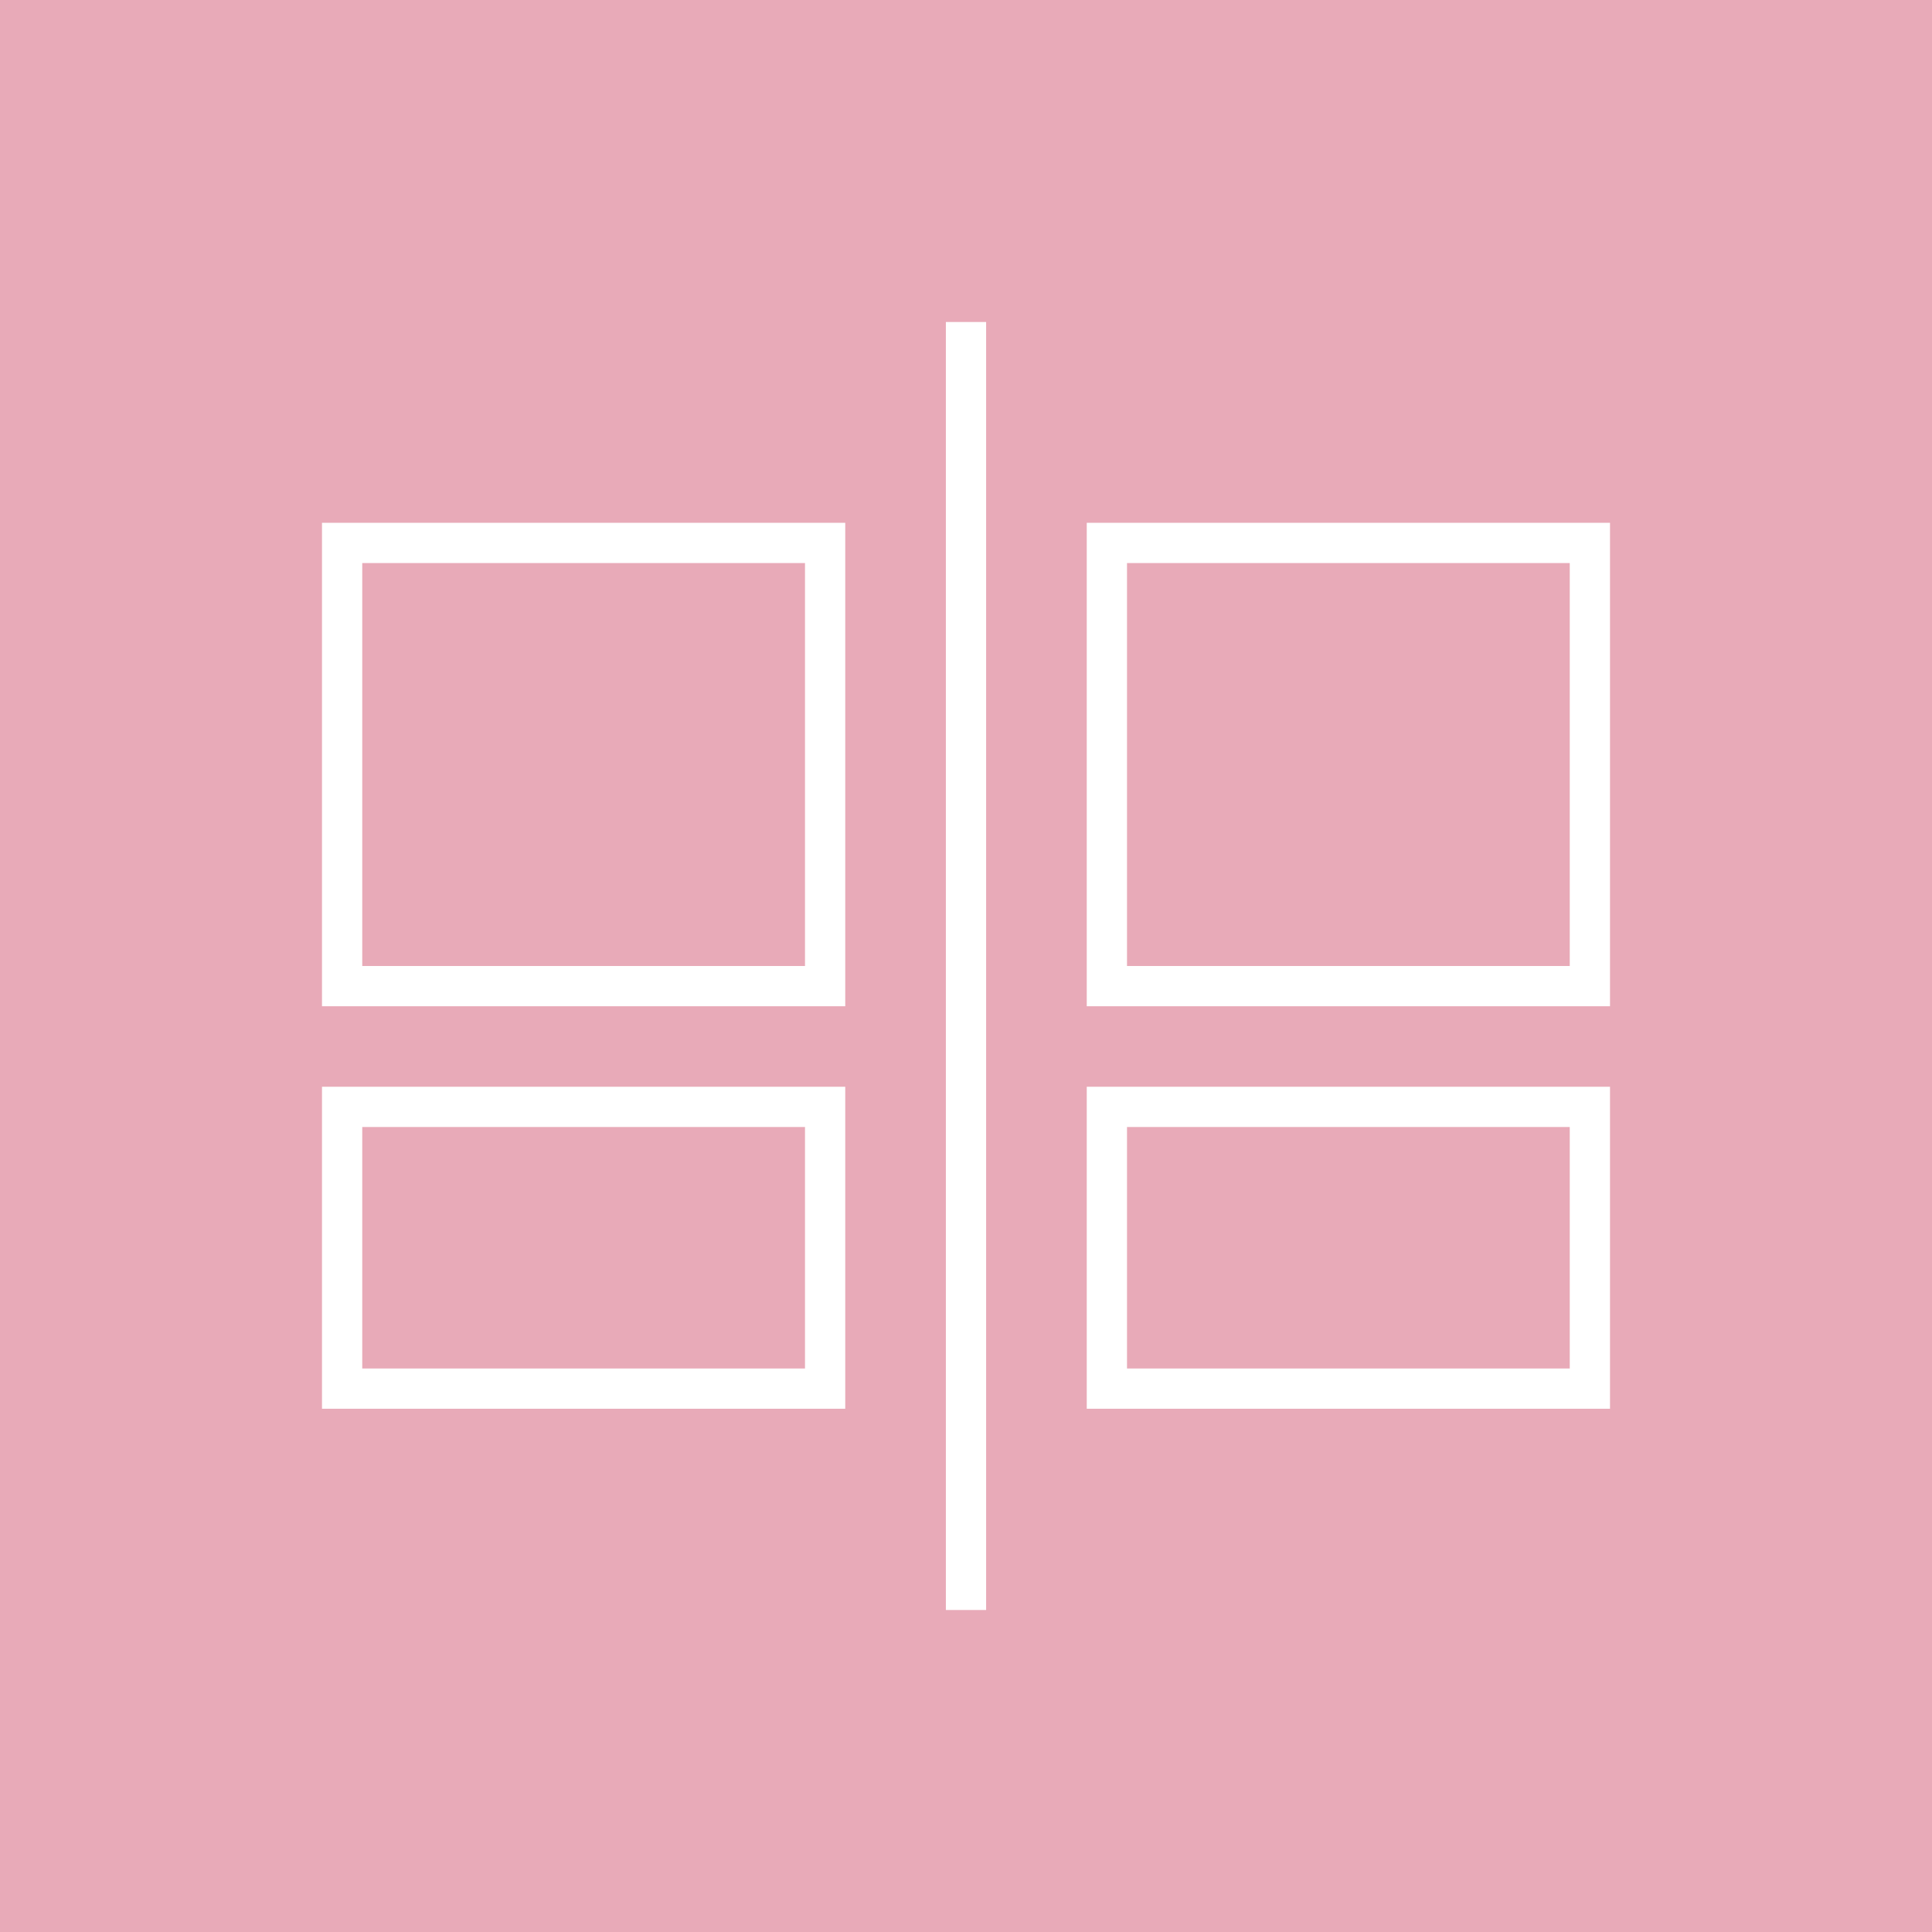<svg id="Layer_1" data-name="Layer 1" xmlns="http://www.w3.org/2000/svg" viewBox="0 0 48 48">
  <rect width="48" height="48" fill="#e8aab8"/>
  <line x1="24" y1="8" x2="24" y2="40" fill="none" stroke="#fff" stroke-miterlimit="10"/>
  <rect x="8.5" y="13.489" width="12" height="11.011" fill="none" stroke="#fff" stroke-miterlimit="10"/>
  <rect x="27.5" y="13.489" width="12" height="11.011" fill="none" stroke="#fff" stroke-miterlimit="10"/>
  <rect x="8.5" y="27.5" width="12" height="7" fill="none" stroke="#fff" stroke-miterlimit="10"/>
  <rect x="27.5" y="27.5" width="12" height="7" fill="none" stroke="#fff" stroke-miterlimit="10"/>
</svg>
